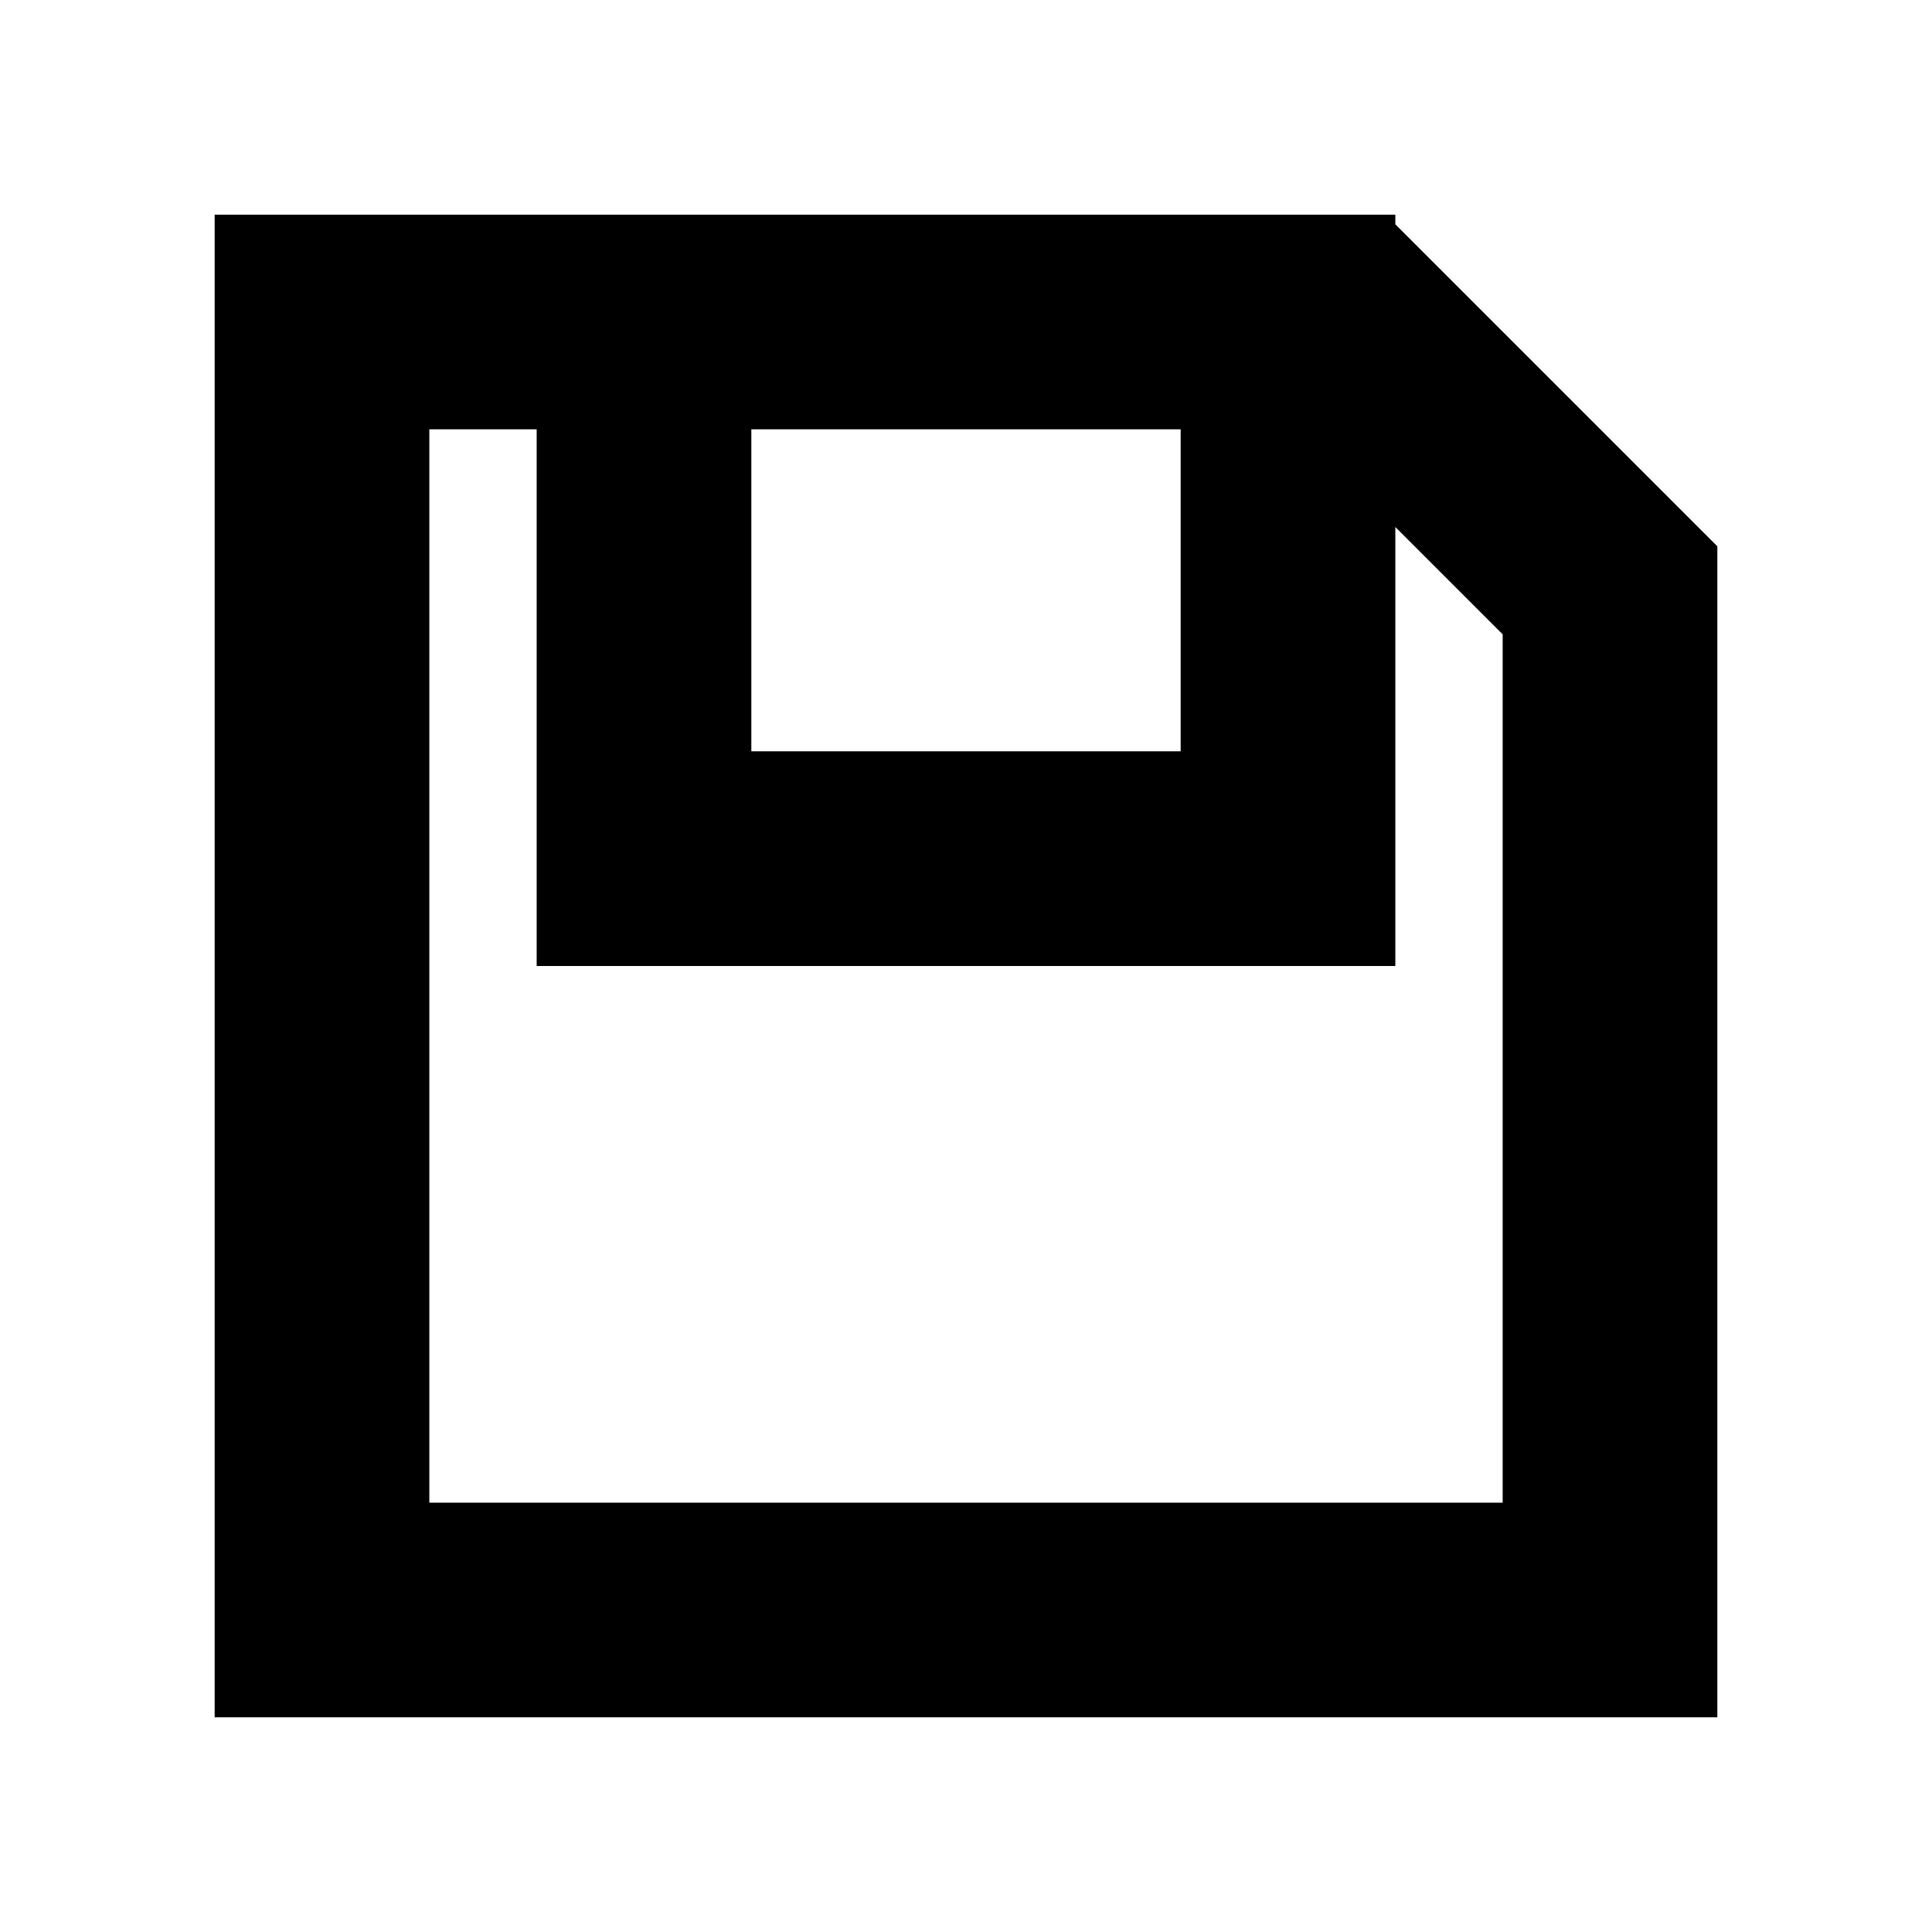 <?xml version="1.0" encoding="UTF-8"?>
<svg id="Layer_1" data-name="Layer 1" xmlns="http://www.w3.org/2000/svg" viewBox="0 0 18 18">
  <path d="M13,2.09v-.09H2v14h14V5.09l-3-3Zm-2,1.91v3H7v-3h4Zm3,10H4V4h1v5H13V4.91l1,1V14Z"/>
</svg>